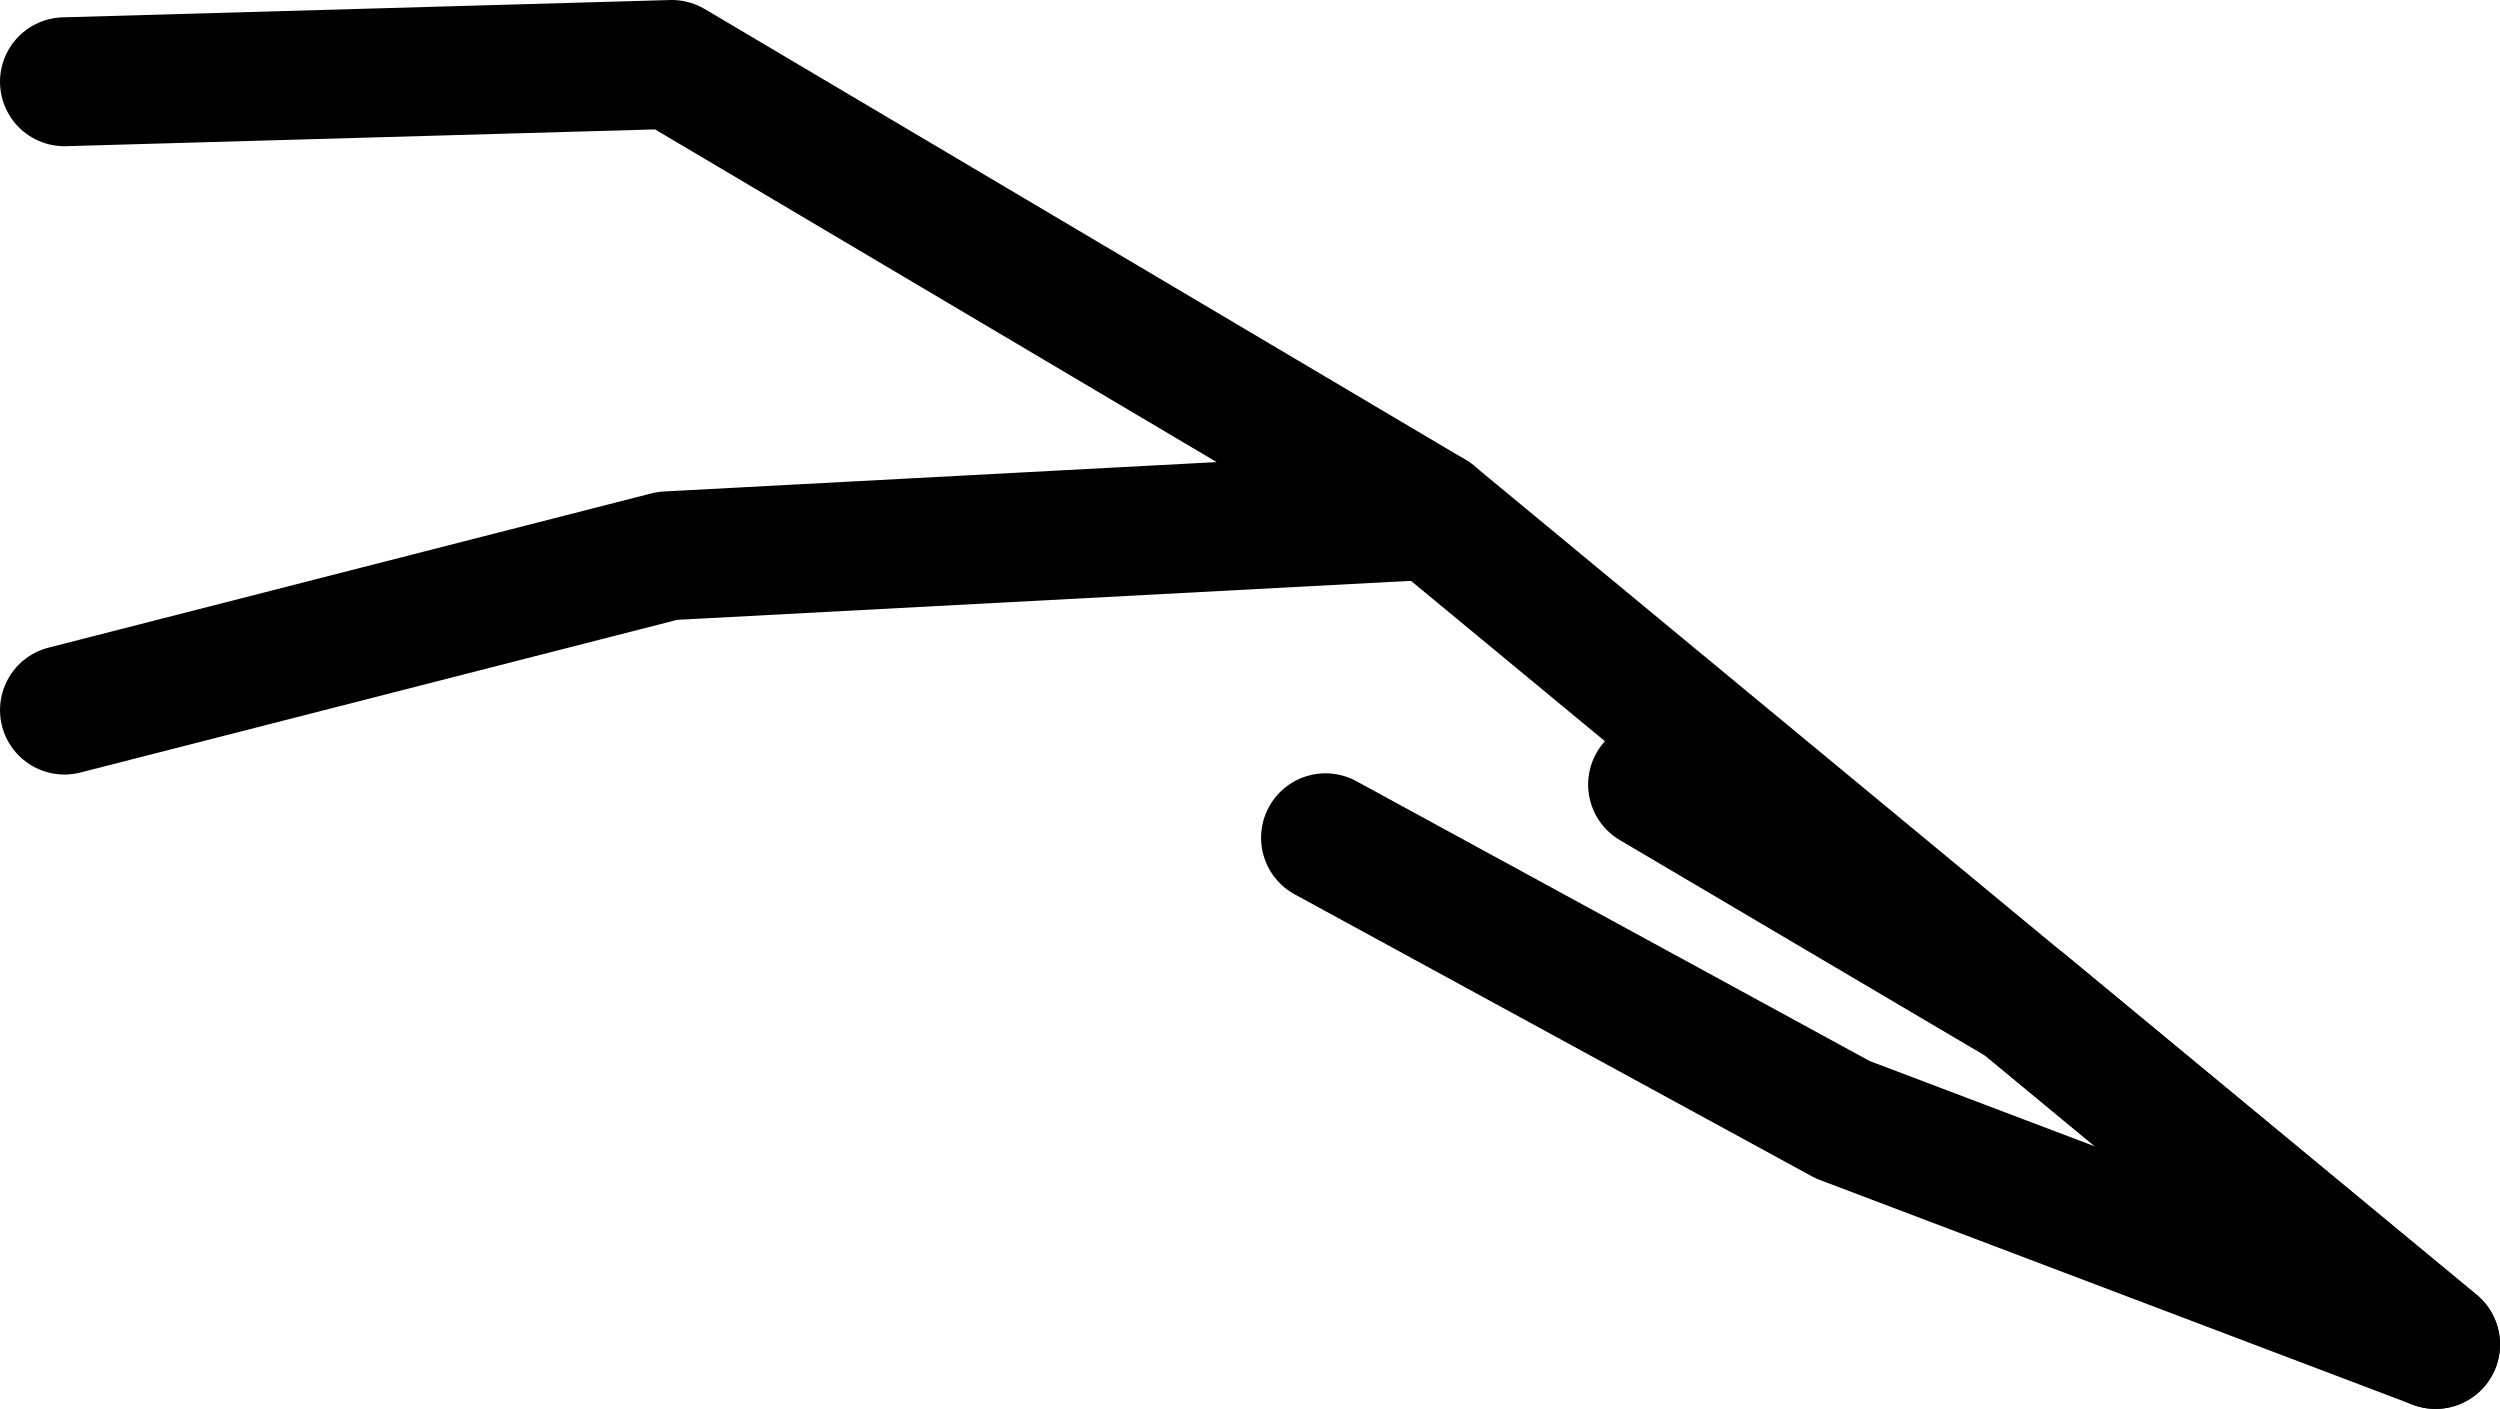 <?xml version="1.0" encoding="UTF-8" standalone="no"?>
<svg xmlns:ffdec="https://www.free-decompiler.com/flash" xmlns:xlink="http://www.w3.org/1999/xlink" ffdec:objectType="shape" height="174.9px" width="310.35px" xmlns="http://www.w3.org/2000/svg">
  <g transform="matrix(1.0, 0.0, 0.0, 1.0, -145.25, -78.9)">
    <path d="M153.25 167.05 L228.1 147.9 323.1 142.85 228.65 86.9 153.25 89.05" fill="none" stroke="#000000" stroke-linecap="round" stroke-linejoin="round" stroke-width="16.0"/>
    <path d="M447.6 245.8 L323.1 142.85" fill="none" stroke="#000000" stroke-linecap="round" stroke-linejoin="round" stroke-width="16.0"/>
    <path d="M350.4 176.3 L396.4 203.45 447.6 245.8 374.0 217.9 309.8 182.9" fill="none" stroke="#000000" stroke-linecap="round" stroke-linejoin="round" stroke-width="16.0"/>
  </g>
</svg>
